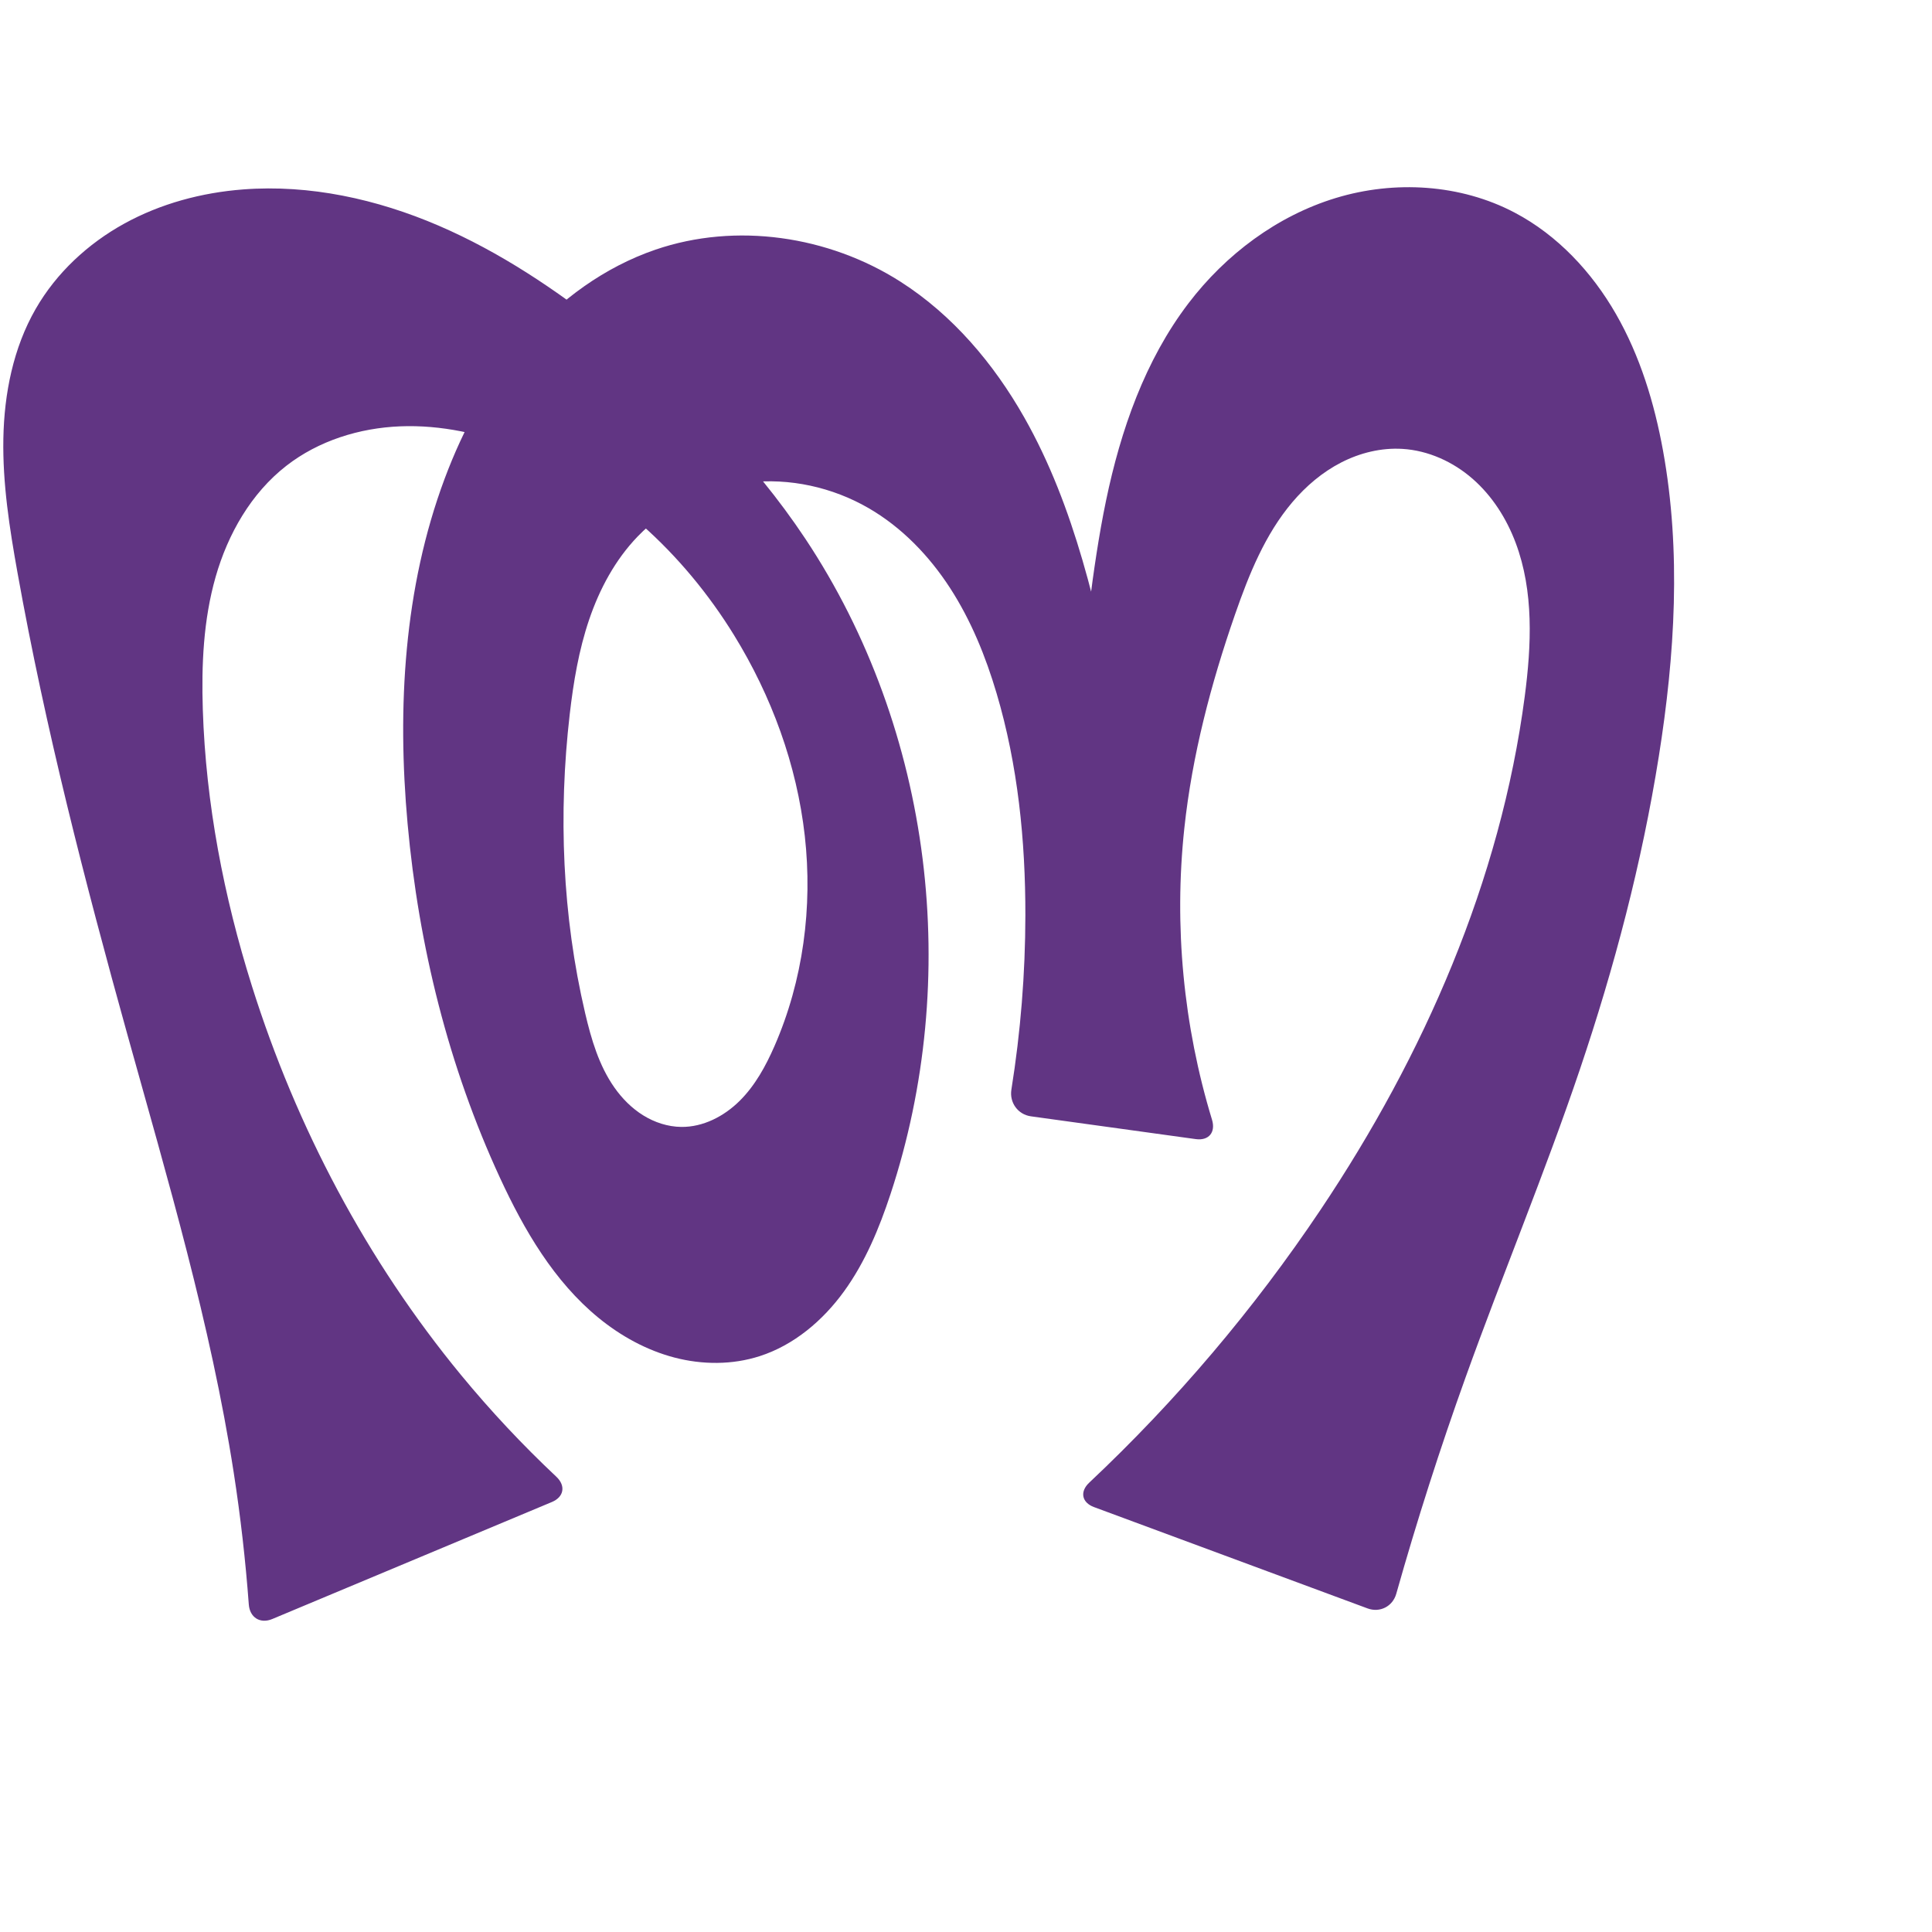 <?xml version="1.0" encoding="UTF-8" standalone="no"?>
<svg
   xml:space="preserve"
   width="1000"
   height="1000"
   version="1.1"
   style="clip-rule:evenodd;fill-rule:evenodd;image-rendering:optimizeQuality;shape-rendering:geometricPrecision;text-rendering:geometricPrecision"
   viewBox="0 0 1000 1000"
   id="svg10"
   sodipodi:docname="ത്ന.svg"
   inkscape:version="1.1.2 (0a00cf5339, 2022-02-04)"
   xmlns:inkscape="http://www.inkscape.org/namespaces/inkscape"
   xmlns:sodipodi="http://sodipodi.sourceforge.net/DTD/sodipodi-0.dtd"
   xmlns="http://www.w3.org/2000/svg"
   xmlns:svg="http://www.w3.org/2000/svg"
   xmlns:rdf="http://www.w3.org/1999/02/22-rdf-syntax-ns#"
   xmlns:cc="http://creativecommons.org/ns#"
   xmlns:dc="http://purl.org/dc/elements/1.1/"><sodipodi:namedview
   pagecolor="#ffffff"
   bordercolor="#666666"
   borderopacity="1"
   objecttolerance="10"
   gridtolerance="10"
   guidetolerance="10"
   inkscape:pageopacity="0"
   inkscape:pageshadow="2"
   inkscape:window-width="1920"
   inkscape:window-height="1009"
   id="namedview12"
   showgrid="false"
   inkscape:zoom="0.9588368"
   inkscape:cx="782.71923"
   inkscape:cy="519.37931"
   inkscape:window-x="0"
   inkscape:window-y="0"
   inkscape:window-maximized="1"
   inkscape:current-layer="svg10"
   showguides="true"
   inkscape:guide-bbox="true"
   inkscape:document-rotation="0"
   inkscape:snap-to-guides="true"
   inkscape:pagecheckerboard="0"><sodipodi:guide
     position="0,1000"
     orientation="0,1"
     id="guide16"
     inkscape:label=""
     inkscape:locked="true"
     inkscape:color="rgb(0,0,255)" /><sodipodi:guide
     position="1763.312,2036.169"
     orientation="1000,0"
     id="guide18" /><sodipodi:guide
     position="0,200"
     orientation="0,1"
     id="guide20"
     inkscape:label="base"
     inkscape:locked="true"
     inkscape:color="rgb(0,0,255)" /><inkscape:grid
     type="xygrid"
     id="grid24"
     originx="-473.376"
     originy="-489.692" /><sodipodi:guide
     position="0,0"
     orientation="0,1"
     id="guide34"
     inkscape:label="bottom"
     inkscape:locked="true"
     inkscape:color="rgb(0,0,255)" /><sodipodi:guide
     position="225.051,1693.319"
     orientation="0,1"
     id="guide44"
     inkscape:label=""
     inkscape:locked="false"
     inkscape:color="rgb(0,0,255)" /><sodipodi:guide
     position="0,900"
     orientation="0,1"
     id="guide46"
     inkscape:label=""
     inkscape:locked="true"
     inkscape:color="rgb(0,0,255)" /><sodipodi:guide
     position="863.983,931.817"
     orientation="-1,0"
     id="guide841"
     inkscape:label="width"
     inkscape:locked="false"
     inkscape:color="rgb(0,0,255)" /><sodipodi:guide
     position="0,1000"
     orientation="0,1000"
     id="guide860" /><sodipodi:guide
     position="1000,1000"
     orientation="1000,0"
     id="guide862" /><sodipodi:guide
     position="1000,0"
     orientation="0,-1000"
     id="guide864" /><sodipodi:guide
     position="0,0"
     orientation="-1000,0"
     id="guide866" /></sodipodi:namedview>
 <defs
   id="defs4"><inkscape:path-effect
   effect="fillet_chamfer"
   id="path-effect859"
   is_visible="true"
   lpeversion="1"
   satellites_param="F,0,1,1,0,12.31,0,1 @ F,0,1,1,0,12.31,0,1 @ F,0,0,1,0,0,0,1 @ F,0,0,1,0,0,0,1 @ F,0,0,1,0,0,0,1 @ F,0,0,1,0,0,0,1 @ F,0,0,1,0,0,0,1 @ F,0,0,1,0,0,0,1 @ F,0,0,1,0,0,0,1 @ F,0,0,1,0,0,0,1 @ F,0,0,1,0,0,0,1 @ F,0,0,1,0,0,0,1 @ F,0,0,1,0,0,0,1 @ F,0,0,1,0,0,0,1 @ F,0,0,1,0,0,0,1 @ F,0,0,1,0,0,0,1 @ F,0,0,1,0,0,0,1 @ F,0,0,1,0,0,0,1 @ F,0,0,1,0,0,0,1 @ F,0,0,1,0,0,0,1 @ F,0,0,1,0,0,0,1 @ F,0,0,1,0,0,0,1 @ F,0,0,1,0,0,0,1 @ F,0,0,1,0,0,0,1 @ F,0,0,1,0,0,0,1 @ F,0,0,1,0,0,0,1 @ F,0,0,1,0,0,0,1 @ F,0,0,1,0,0,0,1 @ F,0,0,1,0,0,0,1 @ F,0,0,1,0,0,0,1 @ F,0,0,1,0,0,0,1 @ F,0,0,1,0,0,0,1 @ F,0,0,1,0,0,0,1 @ F,0,0,1,0,0,0,1 @ F,0,0,1,0,0,0,1 @ F,0,0,1,0,0,0,1 @ F,0,0,1,0,0,0,1 @ F,0,0,1,0,0,0,1 @ F,0,1,1,0,12.31,0,1 @ F,0,1,1,0,12.31,0,1 @ F,0,0,1,0,0,0,1 @ F,0,0,1,0,0,0,1 @ F,0,0,1,0,0,0,1 @ F,0,0,1,0,0,0,1 @ F,0,0,1,0,0,0,1 @ F,0,0,1,0,0,0,1 @ F,0,0,1,0,0,0,1 @ F,0,0,1,0,0,0,1 @ F,0,0,1,0,0,0,1 @ F,0,0,1,0,0,0,1 @ F,0,0,1,0,0,0,1 @ F,0,0,1,0,0,0,1 @ F,0,0,1,0,0,0,1 @ F,0,0,1,0,0,0,1 @ F,0,0,1,0,0,0,1 @ F,0,0,1,0,0,0,1 @ F,0,0,1,0,0,0,1 @ F,0,0,1,0,0,0,1 @ F,0,0,1,0,0,0,1 @ F,0,0,1,0,0,0,1 @ F,0,0,1,0,0,0,1 @ F,0,0,1,0,0,0,1 @ F,0,0,1,0,0,0,1 @ F,0,0,1,0,12.31,0,1 @ F,0,1,1,0,12.31,0,1 @ F,0,0,1,0,0,0,1 @ F,0,0,1,0,0,0,1 @ F,0,0,1,0,0,0,1 @ F,0,0,1,0,0,0,1 @ F,0,0,1,0,0,0,1 @ F,0,0,1,0,0,0,1 @ F,0,0,1,0,0,0,1 @ F,0,0,1,0,0,0,1 @ F,0,0,1,0,0,0,1"
   unit="px"
   method="auto"
   mode="F"
   radius="0"
   chamfer_steps="1"
   flexible="false"
   use_knot_distance="true"
   apply_no_radius="true"
   apply_with_radius="true"
   only_selected="false"
   hide_knots="false" /><inkscape:path-effect
   effect="fillet_chamfer"
   id="path-effect861"
   is_visible="true"
   lpeversion="1"
   satellites_param="F,0,1,1,0,39.282,0,1 @ F,0,1,1,0,39.282,0,1 @ F,0,0,1,0,0,0,1 @ F,0,0,1,0,0,0,1 @ F,0,0,1,0,0,0,1 @ F,0,0,1,0,0,0,1 @ F,0,0,1,0,0,0,1 @ F,0,0,1,0,0,0,1 @ F,0,0,1,0,0,0,1 @ F,0,0,1,0,0,0,1 @ F,0,0,1,0,0,0,1 @ F,0,0,1,0,0,0,1 @ F,0,0,1,0,0,0,1 @ F,0,0,1,0,0,0,1 @ F,0,0,1,0,0,0,1 @ F,0,0,1,0,0,0,1 @ F,0,0,1,0,0,0,1 @ F,0,0,1,0,0,0,1 @ F,0,0,1,0,0,0,1 @ F,0,0,1,0,0,0,1 @ F,0,0,1,0,0,0,1 @ F,0,0,1,0,0,0,1 @ F,0,0,1,0,0,0,1 @ F,0,0,1,0,0,0,1 @ F,0,0,1,0,0,0,1 @ F,0,0,1,0,0,0,1 @ F,0,0,1,0,0,0,1 @ F,0,0,1,0,0,0,1 @ F,0,0,1,0,0,0,1 @ F,0,0,1,0,0,0,1 @ F,0,0,1,0,0,0,1 @ F,0,0,1,0,0,0,1 @ F,0,0,1,0,0,0,1 @ F,0,0,1,0,0,0,1 @ F,0,1,1,0,39.282,0,1 @ F,0,1,1,0,39.282,0,1 @ F,0,0,1,0,0,0,1 @ F,0,0,1,0,0,0,1 @ F,0,0,1,0,0,0,1 @ F,0,0,1,0,0,0,1 @ F,0,0,1,0,0,0,1 @ F,0,0,1,0,0,0,1 @ F,0,0,1,0,0,0,1 @ F,0,0,1,0,0,0,1 @ F,0,0,1,0,0,0,1 @ F,0,0,1,0,0,0,1 @ F,0,0,1,0,0,0,1 @ F,0,0,1,0,0,0,1 @ F,0,0,1,0,0,0,1 @ F,0,0,1,0,0,0,1 @ F,0,0,1,0,0,0,1 @ F,0,0,1,0,0,0,1 @ F,0,0,1,0,0,0,1 @ F,0,0,1,0,0,0,1 @ F,0,0,1,0,0,0,1 @ F,0,0,1,0,0,0,1 @ F,0,0,1,0,0,0,1 @ F,0,0,1,0,0,0,1 @ F,0,0,1,0,0,0,1 @ F,0,1,1,0,39.282,0,1 @ F,0,1,1,0,39.282,0,1 @ F,0,0,1,0,0,0,1 @ F,0,0,1,0,0,0,1 @ F,0,0,1,0,0,0,1 @ F,0,0,1,0,0,0,1 @ F,0,0,1,0,0,0,1 @ F,0,0,1,0,0,0,1 @ F,0,0,1,0,0,0,1 @ F,0,0,1,0,0,0,1 @ F,0,0,1,0,0,0,1"
   unit="px"
   method="auto"
   mode="F"
   radius="0"
   chamfer_steps="1"
   flexible="false"
   use_knot_distance="true"
   apply_no_radius="true"
   apply_with_radius="true"
   only_selected="true"
   hide_knots="false" /><inkscape:path-effect
   effect="spiro"
   id="path-effect877"
   is_visible="true"
   lpeversion="1" /><inkscape:path-effect
   effect="spiro"
   id="path-effect862"
   is_visible="true"
   lpeversion="1" /><inkscape:path-effect
   effect="spiro"
   id="path-effect1521"
   is_visible="true"
   lpeversion="1" /><inkscape:path-effect
   effect="spiro"
   id="path-effect858"
   is_visible="true"
   lpeversion="1" /><inkscape:path-effect
   effect="spiro"
   id="path-effect854"
   is_visible="true"
   lpeversion="1" />
  <style
   type="text/css"
   id="style2">
   
    .fil0 {fill:#EF7F1A;fill-rule:nonzero}
   
  </style>
 <inkscape:path-effect
   effect="spiro"
   id="path-effect1214"
   is_visible="true"
   lpeversion="1" /><inkscape:path-effect
   effect="spiro"
   id="path-effect1195"
   is_visible="true"
   lpeversion="1" /><inkscape:path-effect
   effect="spiro"
   id="path-effect992"
   is_visible="true"
   lpeversion="1" /><inkscape:path-effect
   effect="spiro"
   id="path-effect287"
   is_visible="true"
   lpeversion="1" /><inkscape:path-effect
   effect="spiro"
   id="path-effect1032"
   is_visible="true"
   lpeversion="1" /><inkscape:path-effect
   effect="spiro"
   id="path-effect1218"
   is_visible="true"
   lpeversion="1" /><inkscape:path-effect
   effect="spiro"
   id="path-effect309"
   is_visible="true"
   lpeversion="1" /><inkscape:path-effect
   effect="spiro"
   id="path-effect1176"
   is_visible="true"
   lpeversion="1" /><inkscape:path-effect
   effect="spiro"
   id="path-effect1026"
   is_visible="true"
   lpeversion="1" /><inkscape:path-effect
   effect="spiro"
   id="path-effect1030"
   is_visible="true"
   lpeversion="1" /></defs>
 
<path
   style="fill:#613583;fill-rule:nonzero;stroke:none;stroke-width:1.708px;stroke-linecap:butt;stroke-linejoin:miter;stroke-opacity:1"
   d="m 566.285,780.075 141.579,52.44 c 6.375,2.361 12.997,-1.041 14.843,-7.584 10.664,-37.793 22.65,-75.213 35.93,-112.168 19.156,-53.309 41,-105.643 59.133,-159.309 17.848,-52.826 32.085,-106.945 40.84,-162.013 8.317,-52.318 11.633,-106.025 2.172,-158.149 -4.476,-24.658 -11.882,-49.004 -24.354,-70.741 -12.472,-21.737 -30.247,-40.813 -52.42,-52.493 -28.1,-14.802 -62.186,-16.821 -92.573,-7.581 -30.387,9.239 -57.017,29.237 -76.273,54.495 -22.541,29.568 -35.08,65.649 -42.658,102.049 -7.577,36.4 -10.526,73.583 -15.941,110.367 -0.968,6.575 -2.015,13.139 -3.141,19.689 l 29.843,0.585 c -1.475,-7.112 -2.953,-14.223 -4.433,-21.333 -10.908,-52.404 -22.296,-105.737 -48.699,-152.299 -15.79,-27.846 -37.094,-53.027 -64.08,-70.245 -37.167,-23.715 -85.077,-30.835 -126.791,-16.56 -26.266,8.988 -49.459,25.925 -67.71,46.844 -18.252,20.918 -31.714,45.724 -41.42,71.734 -21.101,56.549 -24.61,118.415 -19.17,178.527 5.721,63.213 21.193,125.735 47.837,183.343 12.506,27.04 27.955,53.574 51.011,72.441 11.528,9.433 24.878,16.792 39.291,20.557 14.412,3.765 29.905,3.837 44.086,-0.722 17.782,-5.717 32.746,-18.433 43.699,-33.564 10.952,-15.131 18.196,-32.626 24.052,-50.363 18.362,-55.624 23.857,-115.377 16.6,-173.502 C 470.183,385.631 449.682,328.261 416.83,278.838 389.409,237.584 353.785,202.249 314.961,171.485 287.813,149.973 258.799,130.454 226.978,116.772 195.158,103.09 160.329,95.393 125.794,98.05 104.366,99.698 83.129,105.376 64.307,115.75 45.485,126.123 29.149,141.287 18.449,159.925 6.857,180.117 2.172,203.706 1.739,226.984 c -0.433,23.278 3.196,46.43 7.301,69.347 14.45,80.663 34.917,160.127 56.874,239.078 20.864,75.02 43.148,149.915 55.068,226.865 3.503,22.614 6.103,45.368 7.793,68.189 0.502,6.78 5.905,10.155 12.176,7.53 l 144.713,-60.56 c 6.271,-2.624 7.248,-8.428 2.293,-13.083 C 270.427,747.879 253.947,730.291 238.653,711.726 189.895,652.541 153.407,583.495 130.386,510.35 115.8,464.009 106.538,415.851 104.974,367.293 c -0.744,-23.092 0.29,-46.495 6.638,-68.71 6.348,-22.215 18.377,-43.307 36.609,-57.499 16.68,-12.984 37.838,-19.582 58.959,-20.419 21.121,-0.837 42.218,3.857 61.863,11.66 46.308,18.392 84.745,53.987 110.883,96.407 19.432,31.536 32.513,67.149 36.638,103.961 4.125,36.811 -0.851,74.792 -15.681,108.736 -4.524,10.354 -10.058,20.476 -18.089,28.424 -8.031,7.948 -18.858,13.567 -30.157,13.44 -6.948,-0.078 -13.794,-2.321 -19.701,-5.98 -5.907,-3.659 -10.897,-8.696 -14.897,-14.377 -8.002,-11.361 -11.998,-25.018 -15.168,-38.547 -11.838,-50.518 -13.931,-103.139 -7.979,-154.683 1.919,-16.615 4.687,-33.222 10.072,-49.057 5.385,-15.835 13.491,-30.94 25.101,-42.979 15.013,-15.568 35.659,-25.466 57.146,-27.929 21.487,-2.463 43.672,2.433 62.39,13.268 17.216,9.965 31.388,24.714 42.197,41.414 10.81,16.699 18.373,35.331 24.03,54.402 11.028,37.178 14.957,76.188 14.905,114.967 -0.04,30.193 -2.464,60.382 -7.238,90.195 -1.075,6.713 3.383,12.888 10.117,13.818 l 85.315,11.792 c 6.734,0.931 10.395,-3.526 8.413,-10.029 -14.817,-48.635 -19.747,-100.27 -14.335,-150.827 4.046,-37.799 13.772,-74.819 26.255,-110.726 7.183,-20.661 15.528,-41.414 29.674,-58.098 7.073,-8.342 15.569,-15.566 25.303,-20.554 9.734,-4.987 20.736,-7.681 31.654,-7.021 13.402,0.81 26.275,6.689 36.38,15.53 10.105,8.842 17.521,20.525 22.238,33.096 9.434,25.142 8.183,52.972 4.684,79.597 -12.527,95.324 -52.171,185.764 -105.687,265.637 -34.427,51.384 -74.682,98.859 -119.737,141.233 -4.952,4.658 -3.862,10.28 2.513,12.641 z"
   id="path875"
   inkscape:path-effect="#path-effect877;#path-effect859"
   inkscape:original-d="m 554.74149,775.79969 164.66578,60.99074 c 0,0 25.14215,-83.01799 39.22902,-124.027 18.40189,-53.57069 42.32985,-105.21546 59.13264,-159.30904 16.52116,-53.18692 33.60156,-106.79183 40.83966,-162.01326 6.85178,-52.27403 16.32095,-107.36159 2.17163,-158.14857 -12.98895,-46.62199 -31.67452,-105.67363 -76.77381,-123.23427 -54.43295,-21.194959 -133.09908,0.71385 -168.84518,46.9133 -27.01387,34.91363 -43.02386,140.63611 -58.59937,212.41589 -1.4093,6.49475 -3.1406,19.68878 -3.1406,19.68878 l 29.8435,0.58474 c 0,0 -2.58563,-14.30899 -4.43302,-21.33302 -13.55699,-51.54553 -26.53522,-113.43072 -48.6992,-152.29901 -15.69989,-27.53241 -35.97591,-55.5937 -64.08013,-70.24541 -37.79478,-19.70374 -86.73036,-31.11508 -126.79078,-16.56016 -50.48842,18.34366 -86.95926,69.64925 -109.13015,118.57799 -24.70241,54.51552 -23.60275,118.8402 -19.17023,178.52691 4.67761,62.987 11.54271,131.65229 47.83694,183.34341 31.22538,44.47194 80.61843,100.12629 134.38788,92.27621 35.57629,-5.19397 54.1724,-50.63592 67.75054,-83.92682 21.94128,-53.79563 24.01086,-115.8786 16.59955,-173.50205 C 470.03308,386.18206 447.8339,328.8205 416.83028,278.83775 390.82704,236.91641 355.92604,198.96937 314.96079,171.48455 258.79149,133.79888 193.23733,92.893413 125.79391,98.049575 84.613631,101.19788 40.330551,124.89789 18.448991,159.92537 c -24.14713,38.65415 -13.1573162,90.98352 -9.40879,136.40572 6.737356,81.63888 37.733208,159.42869 56.873637,239.07756 18.182686,75.66343 41.720142,150.20052 55.068022,226.86471 4.6273,26.57715 8.61342,80.47123 8.61342,80.47123 l 167.42407,-70.06463 c 0,0 -41.82738,-38.19902 -58.36656,-60.95415 C 193.84502,650.07789 155.40965,582.33649 130.38584,510.3503 114.48329,464.60331 101.24017,415.58132 104.9736,367.29323 c 3.4281,-44.3388 8.02127,-99.06564 43.24781,-126.20916 31.98564,-24.64627 82.51323,-21.52453 120.82201,-8.75907 46.46583,15.4836 88.41107,52.88878 110.88305,96.40689 32.68735,63.30067 47.31275,146.50851 20.95732,212.69635 -7.87685,19.78157 -27.01711,43.50767 -48.24568,41.86351 -25.62768,-1.98487 -40.31575,-35.00037 -49.76704,-58.90415 -18.98369,-48.01272 -17.11012,-111.20527 -7.97859,-154.68278 6.99144,-32.08994 9.3061,-71.79877 35.17286,-92.03625 31.61724,-24.73651 82.91382,-31.10292 119.53641,-14.66118 35.41956,15.90164 52.3012,59.57363 66.22736,95.81545 13.86075,36.07159 14.16814,76.3308 14.90523,114.96676 0.65331,34.24416 -9.3147,102.3281 -9.3147,102.3281 l 109.70254,15.16224 c 0,0 -21.43432,-108.12637 -18.11574,-162.54111 2.30907,-37.8617 7.67503,-77.65598 26.2551,-110.72593 19.89333,-35.40737 46.57771,-92.39135 86.63129,-85.67295 47.00939,7.88513 61.39802,80.59575 63.30229,128.22381 3.80712,95.22032 -56.30938,184.13055 -105.68675,265.63687 -34.09134,56.27395 -128.76688,149.59906 -128.76688,149.59906 z"
   sodipodi:nodetypes="ccaaaaasaccasaaaaaaaaaaaaaaaccaaaaaaaaacaaaaccaaaaac" /> </svg>
